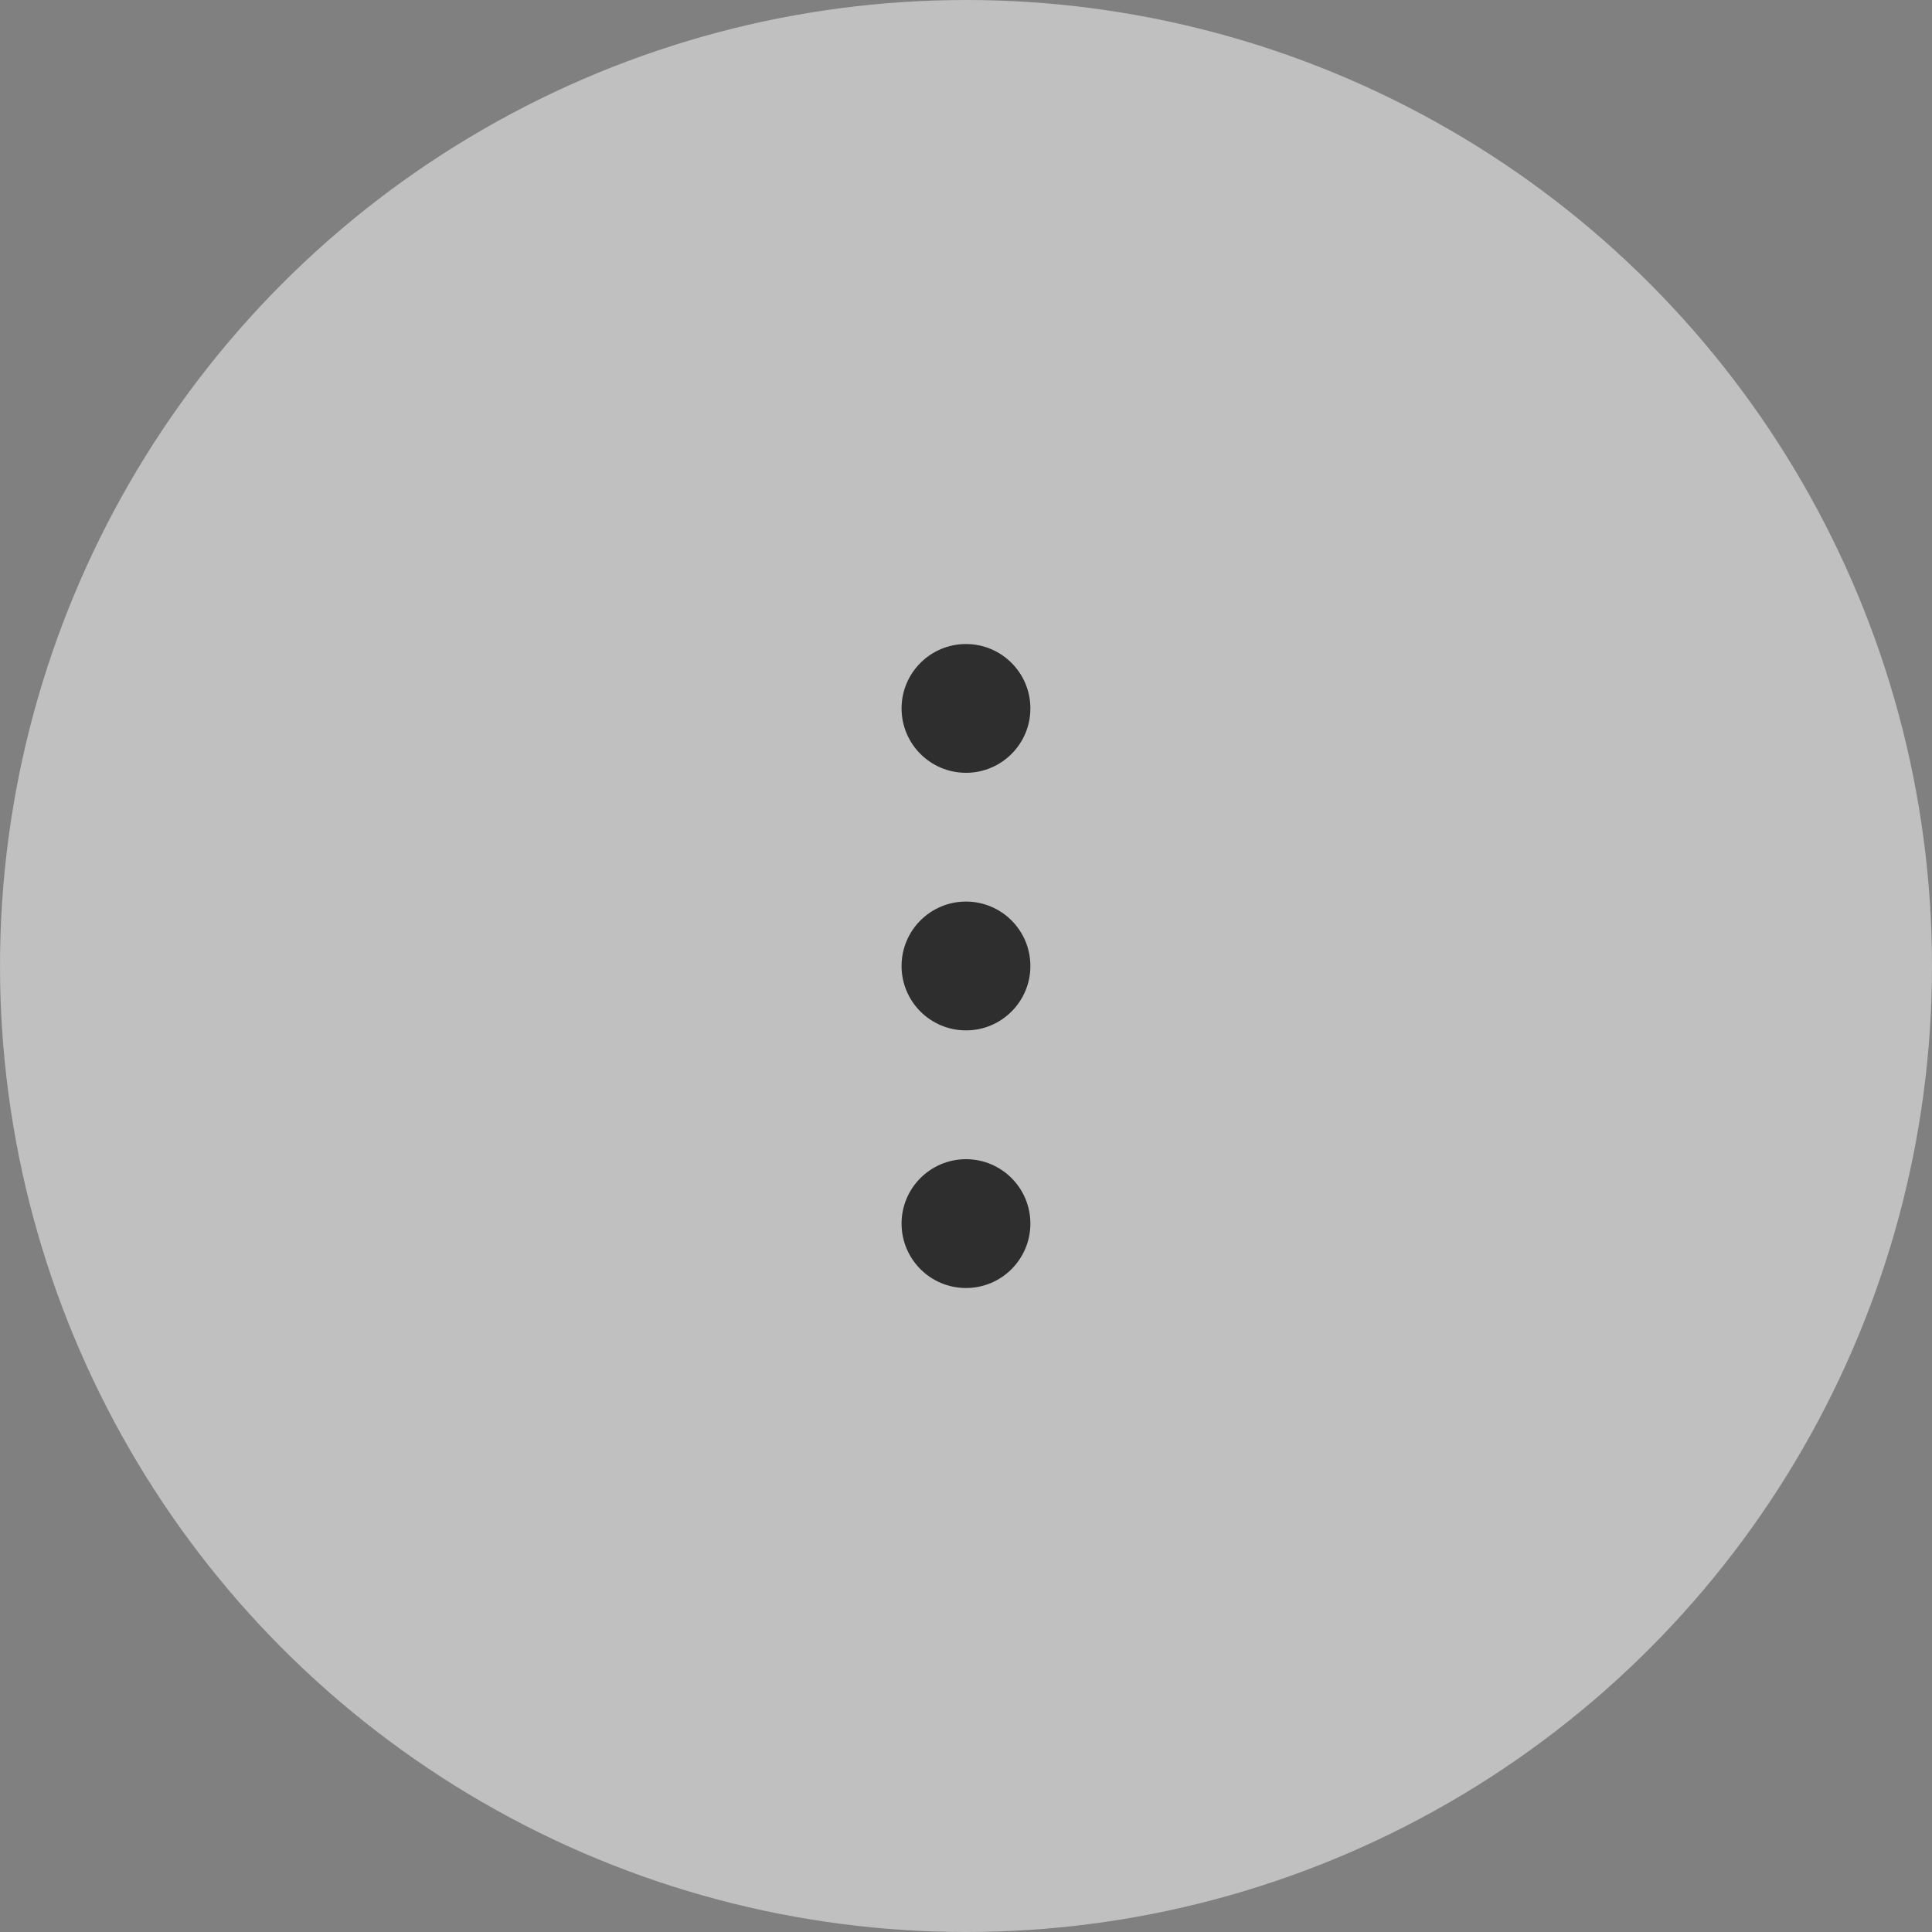 <svg width="40" height="40" viewBox="0 0 40 40" fill="none" xmlns="http://www.w3.org/2000/svg">
<rect x="0" y="0" width="40" height="40" fill="#808080" stroke="none"/>
<circle opacity="0.5" cx="20" cy="20" r="20" fill="white"/>
<path d="M21.333 20C21.333 20.736 20.736 21.333 20 21.333C19.263 21.333 18.666 20.736 18.666 20C18.666 19.263 19.263 18.666 20 18.666C20.736 18.666 21.333 19.263 21.333 20Z" fill="#2E2E2E"/>
<path d="M21.333 14.667C21.333 15.403 20.736 16 20 16C19.263 16 18.666 15.403 18.666 14.667C18.666 13.931 19.263 13.334 20 13.334C20.736 13.334 21.333 13.931 21.333 14.667Z" fill="#2E2E2E"/>
<path d="M21.333 25.333C21.333 26.07 20.736 26.667 20 26.667C19.263 26.667 18.666 26.07 18.666 25.333C18.666 24.597 19.263 24 20 24C20.736 24 21.333 24.597 21.333 25.333Z" fill="#2E2E2E"/>
</svg>
